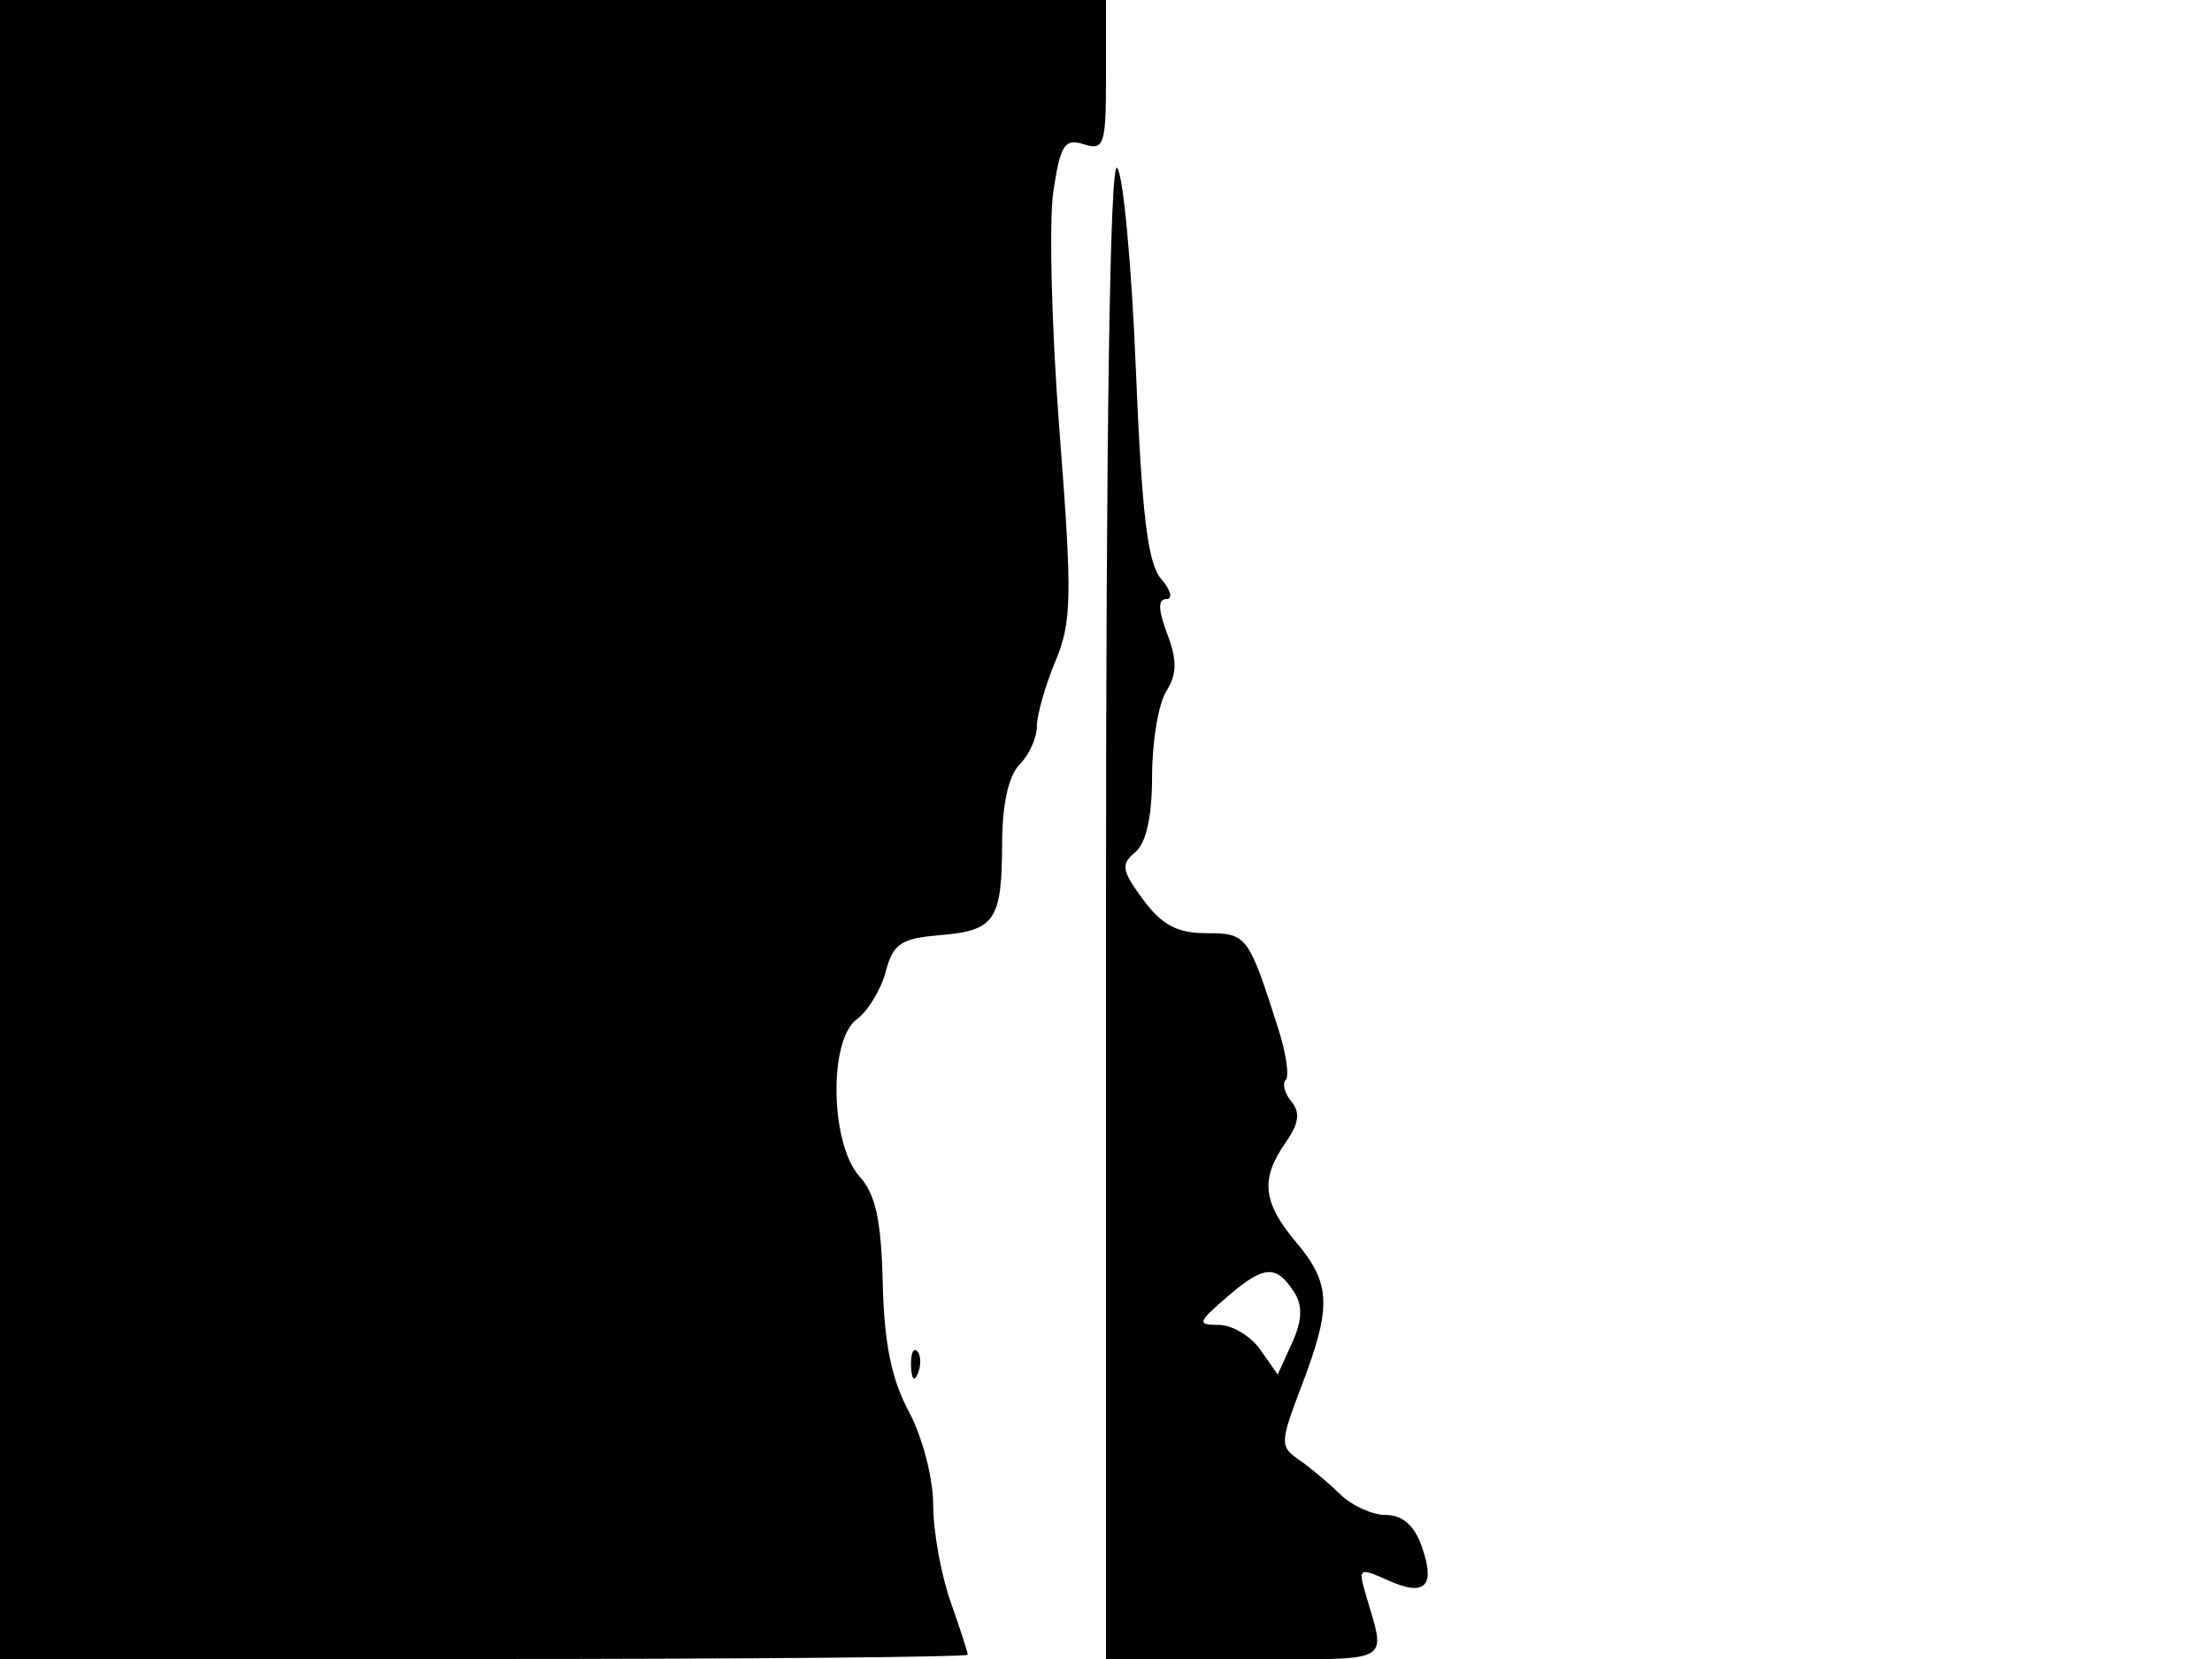 <svg xmlns="http://www.w3.org/2000/svg" width="192" height="144" viewBox="0 0 192 144" version="1.1">
	<path d="M 0 72 L 0 144 42 144 C 65.100 144, 84 143.832, 84 143.626 C 84 143.420, 83.325 141.338, 82.500 139 C 81.675 136.662, 81 132.886, 81 130.609 C 81 128.312, 80.063 124.723, 78.894 122.542 C 77.382 119.720, 76.742 116.578, 76.621 111.386 C 76.495 105.937, 76.001 103.658, 74.612 102.124 C 72.064 99.308, 71.902 90.276, 74.368 88.473 C 75.333 87.767, 76.462 85.910, 76.877 84.345 C 77.522 81.916, 78.205 81.453, 81.553 81.176 C 86.372 80.777, 86.965 79.904, 86.985 73.179 C 86.994 69.799, 87.547 67.310, 88.500 66.357 C 89.325 65.532, 90 64.044, 90 63.051 C 90 62.057, 90.723 59.514, 91.606 57.400 C 93.038 53.973, 93.077 51.812, 91.966 37.453 C 91.281 28.595, 91.039 19.225, 91.428 16.629 C 92.039 12.558, 92.402 11.993, 94.068 12.522 C 95.843 13.085, 96 12.602, 96 6.567 L 96 0 48 0 L 0 0 0 72 M 96 78.800 L 96 144 108.067 144 C 121.379 144, 120.311 144.619, 118.429 137.989 C 117.908 136.153, 118.082 136.080, 120.433 137.152 C 123.691 138.636, 124.636 137.707, 123.407 134.230 C 122.762 132.407, 121.730 131.500, 120.299 131.500 C 119.120 131.500, 117.333 130.692, 116.328 129.704 C 115.323 128.716, 113.710 127.366, 112.746 126.704 C 111.081 125.562, 111.094 125.231, 112.996 120.239 C 115.603 113.396, 115.524 111.411, 112.500 107.818 C 109.597 104.368, 109.381 102.328, 111.587 99.180 C 112.746 97.525, 112.883 96.564, 112.095 95.615 C 111.503 94.901, 111.280 94.054, 111.600 93.733 C 111.921 93.412, 111.635 91.429, 110.964 89.325 C 108.364 81.171, 108.235 81, 104.709 81 C 102.189 81, 100.852 80.291, 99.226 78.091 C 97.363 75.572, 97.271 75.020, 98.538 73.969 C 99.490 73.178, 100 70.875, 100 67.364 C 100 64.399, 100.552 61.089, 101.227 60.008 C 102.166 58.505, 102.186 57.332, 101.314 55.021 C 100.522 52.924, 100.500 52, 101.242 52 C 101.829 52, 101.624 51.212, 100.786 50.250 C 99.621 48.912, 99.104 44.617, 98.590 32.009 C 98.220 22.939, 97.486 15.086, 96.959 14.559 C 96.347 13.947, 96 37.191, 96 78.800 M 106.594 112.501 C 103.941 114.783, 103.871 115, 105.788 115 C 106.942 115, 108.565 115.969, 109.395 117.153 L 110.903 119.307 112.147 116.576 C 113.014 114.673, 113.083 113.355, 112.374 112.232 C 110.806 109.745, 109.741 109.795, 106.594 112.501 M 79.079 118.583 C 79.127 119.748, 79.364 119.985, 79.683 119.188 C 79.972 118.466, 79.936 117.603, 79.604 117.271 C 79.272 116.939, 79.036 117.529, 79.079 118.583" stroke="none" fill="black" fill-rule="evenodd"/>
</svg>